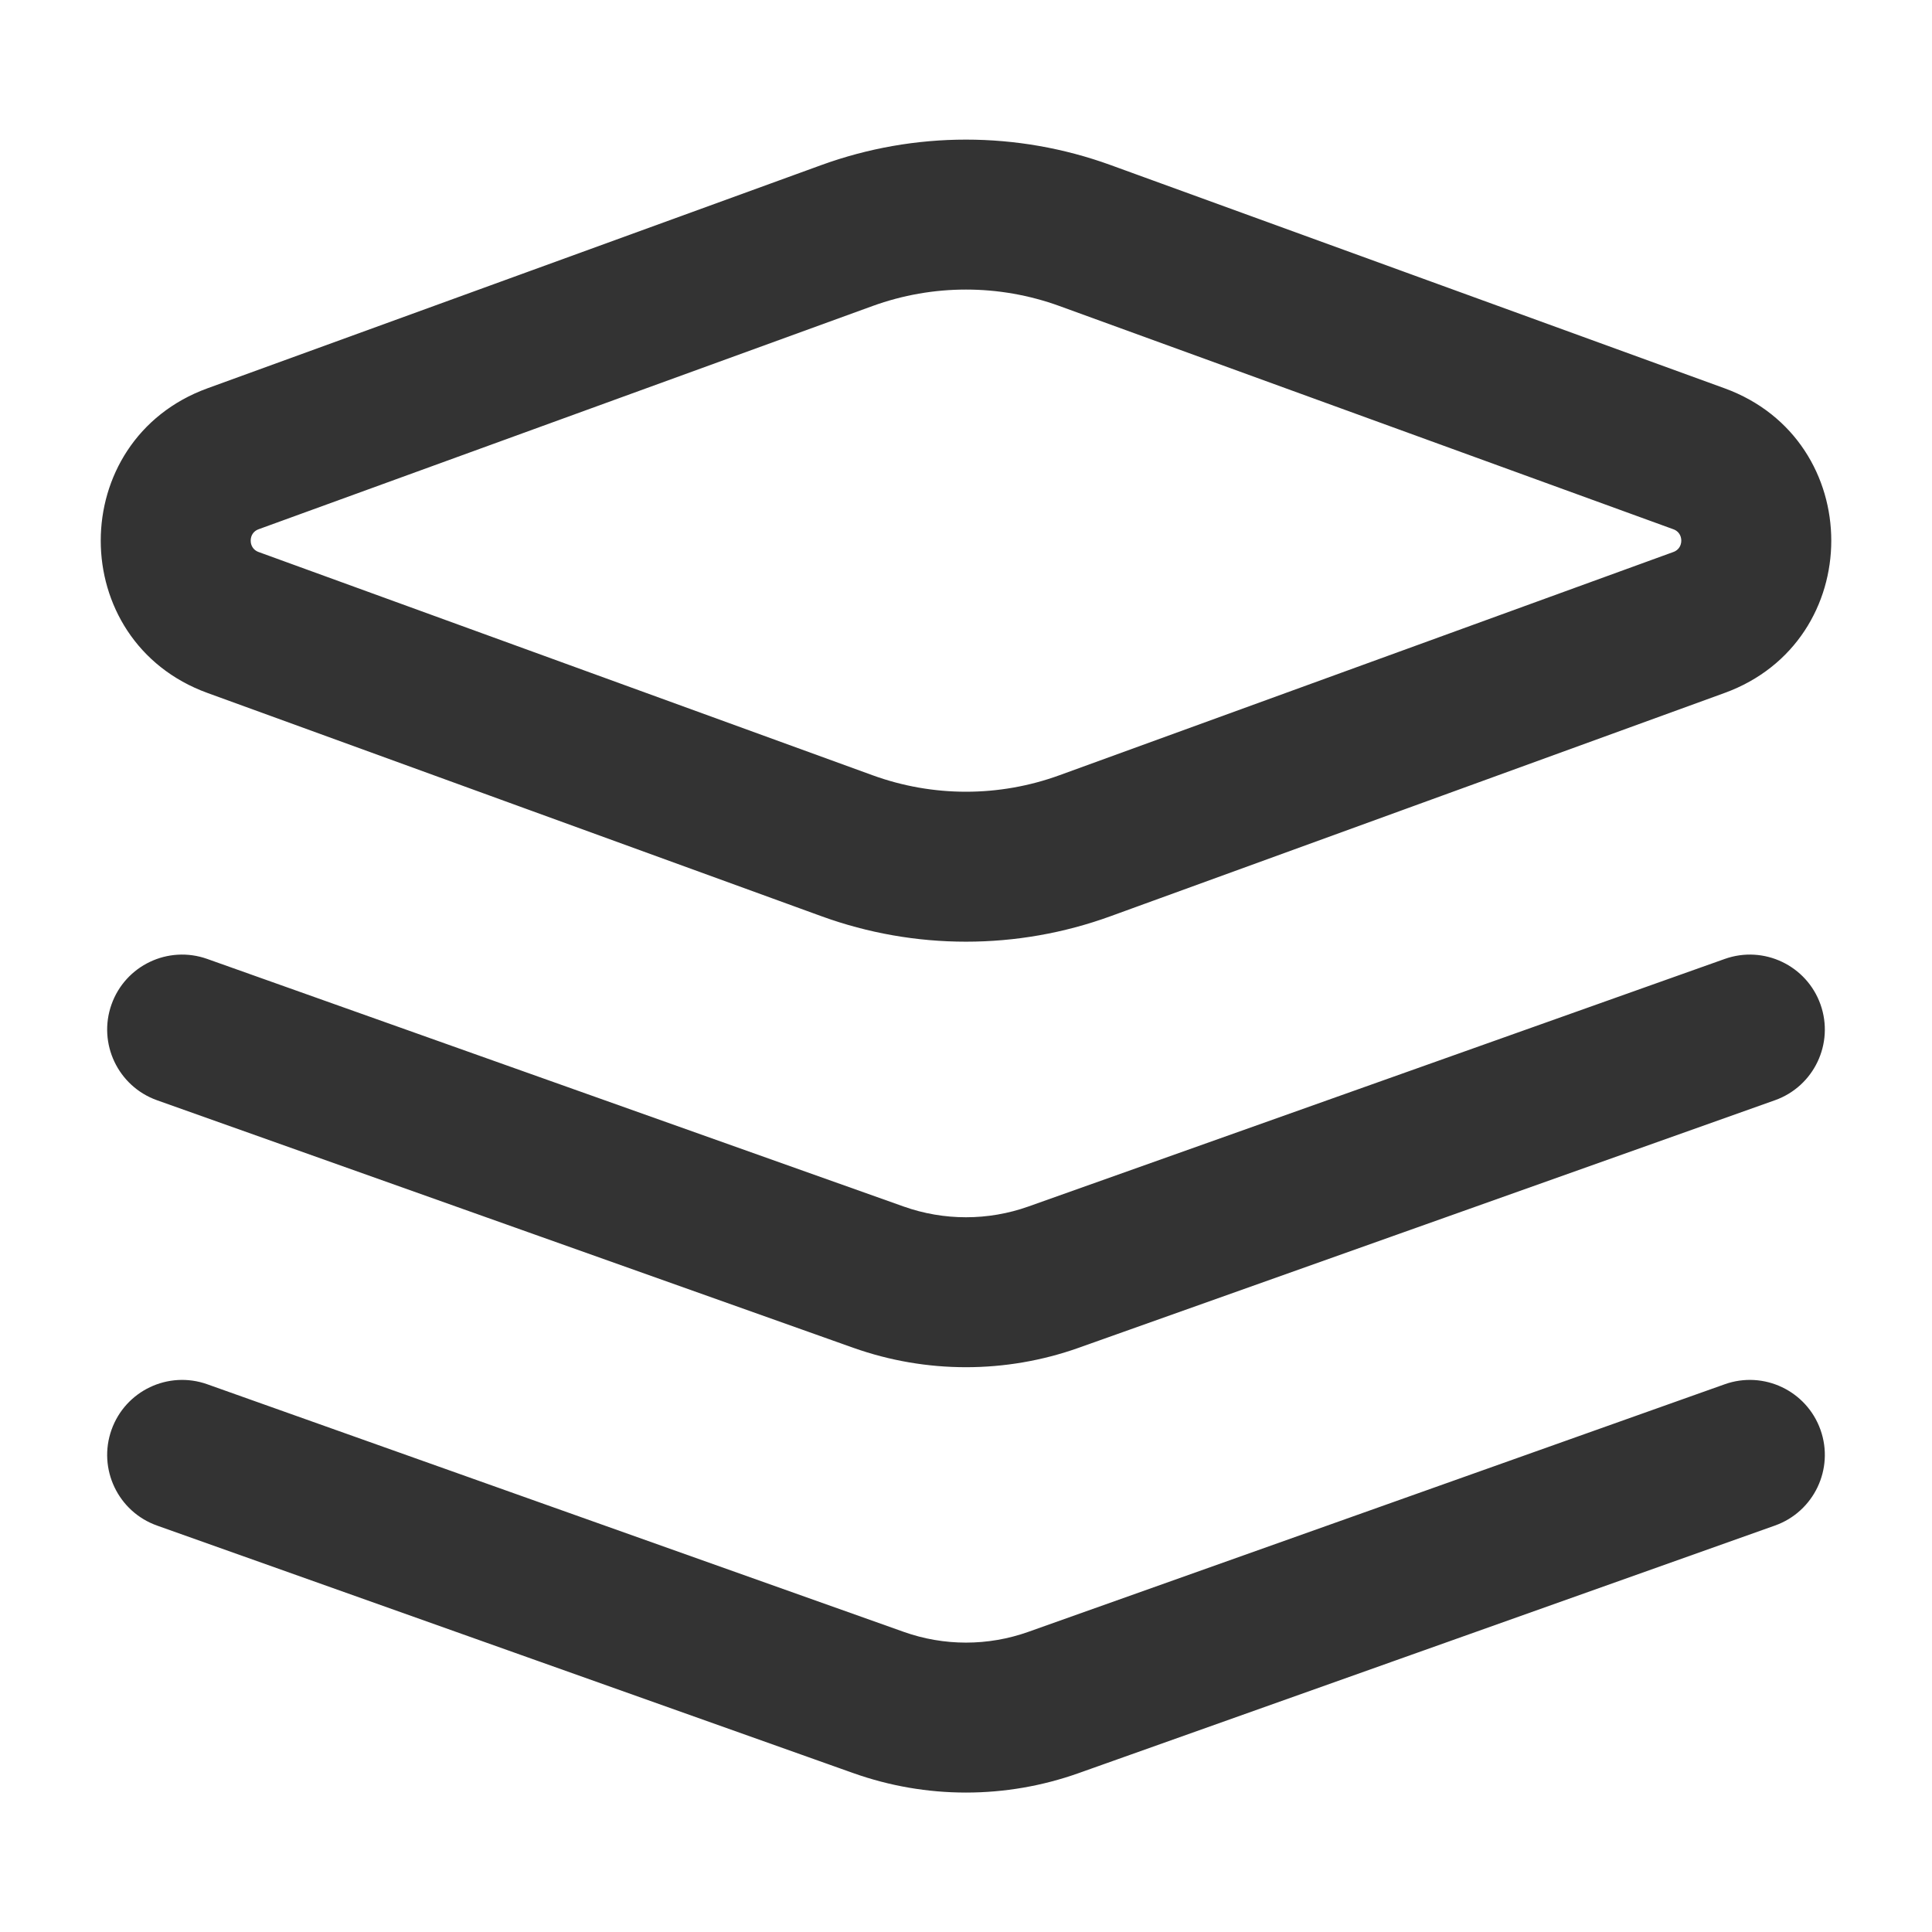 <svg width="35" height="35" viewBox="0 0 35 35" fill="none" xmlns="http://www.w3.org/2000/svg">
<path fill-rule="evenodd" clip-rule="evenodd" d="M2.185 18.255C2.404 17.639 3.08 17.318 3.696 17.537L16.311 22.022C17.08 22.295 17.92 22.295 18.689 22.022L31.304 17.537C31.919 17.318 32.596 17.639 32.815 18.255C33.034 18.871 32.712 19.548 32.096 19.767L19.482 24.252C18.2 24.707 16.8 24.707 15.518 24.252L2.903 19.767C2.288 19.548 1.966 18.871 2.185 18.255Z" fill="#333333" stroke="#333333" stroke-width="0.35"/>
<path fill-rule="evenodd" clip-rule="evenodd" d="M2.185 25.961C2.404 25.345 3.08 25.023 3.696 25.242L16.311 29.727C17.08 30.001 17.92 30.001 18.689 29.727L31.304 25.242C31.919 25.023 32.596 25.345 32.815 25.961C33.034 26.577 32.712 27.253 32.096 27.472L19.482 31.957C18.2 32.413 16.8 32.413 15.518 31.957L2.903 27.472C2.288 27.253 1.966 26.577 2.185 25.961Z" fill="#333333" stroke="#333333" stroke-width="0.35"/>
<path fill-rule="evenodd" clip-rule="evenodd" d="M19.252 5.379C18.12 4.968 16.88 4.968 15.748 5.379L4.626 9.423C4.28 9.549 4.28 10.039 4.626 10.165L15.748 14.209C16.88 14.621 18.12 14.621 19.252 14.209L30.373 10.165C30.72 10.039 30.72 9.549 30.373 9.423L19.252 5.379ZM14.939 3.155C16.593 2.554 18.407 2.554 20.061 3.155L31.183 7.199C33.606 8.081 33.606 11.508 31.183 12.389L20.061 16.433C18.407 17.035 16.593 17.035 14.939 16.433L3.818 12.389C1.394 11.508 1.394 8.081 3.818 7.199L14.939 3.155Z" fill="#333333" stroke="#333333" stroke-width="0.35"/>
</svg>
